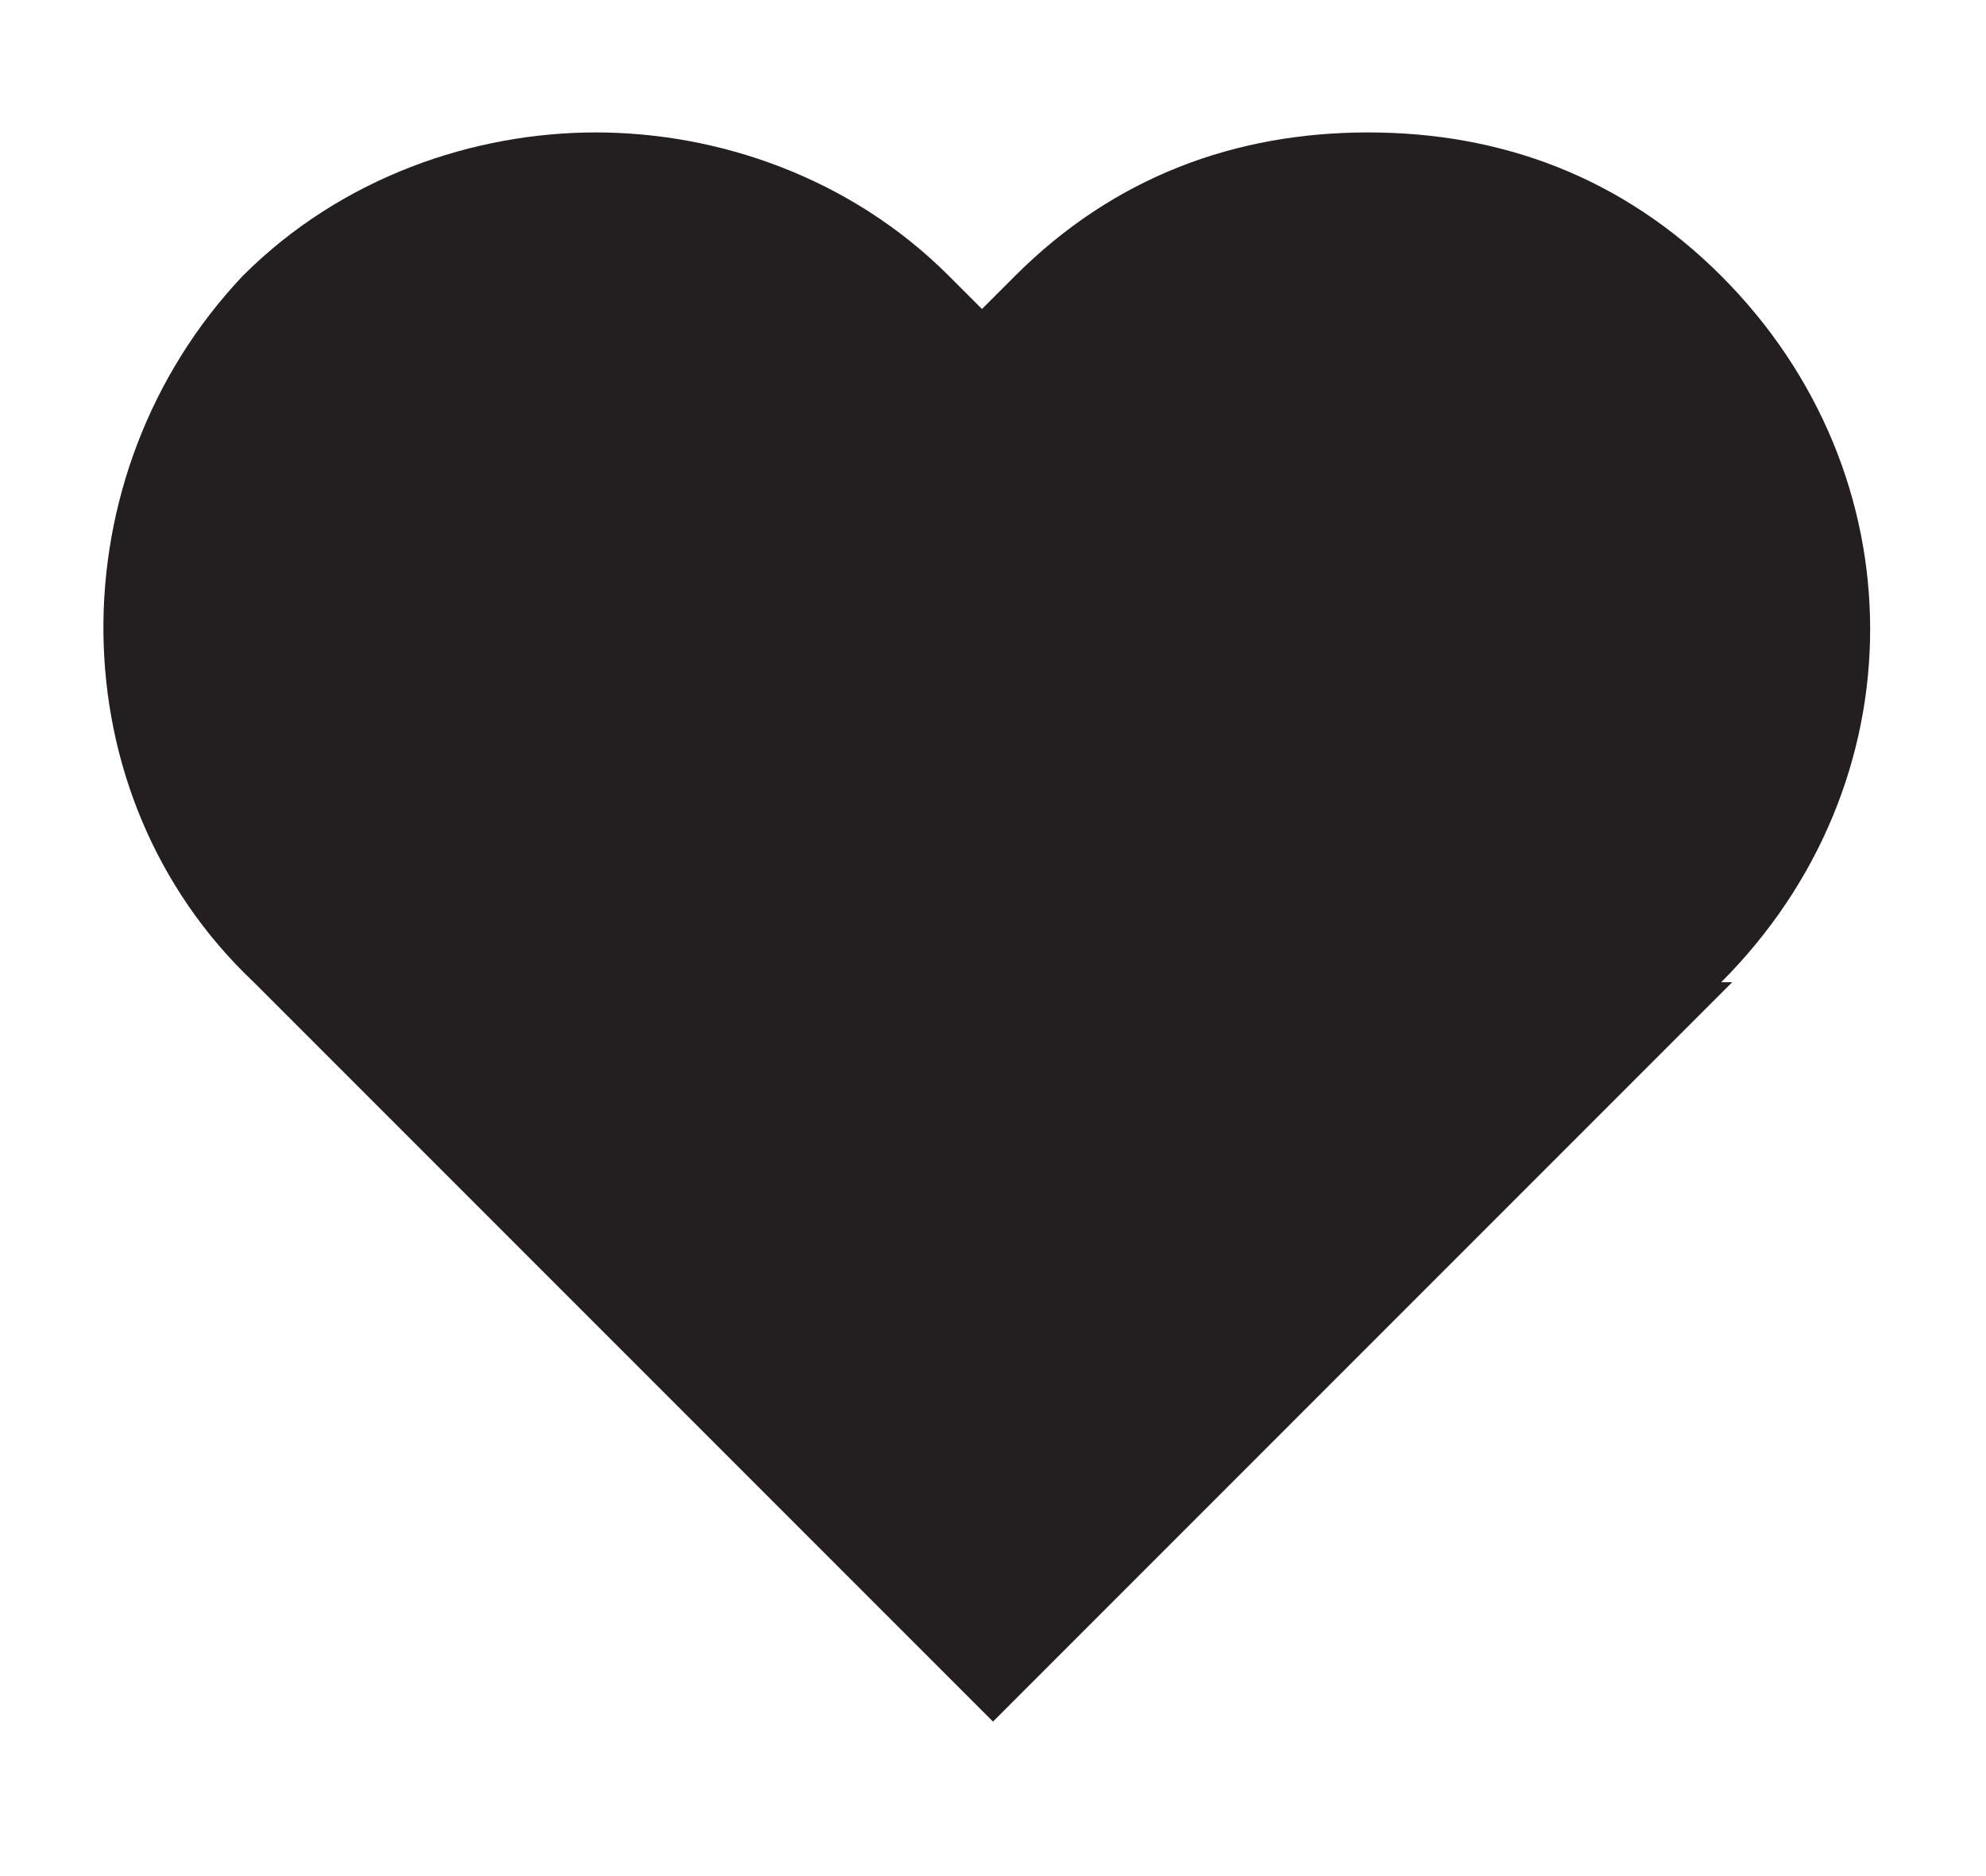 <?xml version="1.0" encoding="UTF-8"?>
<svg id="Layer_1" xmlns="http://www.w3.org/2000/svg" version="1.1" viewBox="0 0 18 17">
  <!-- Generator: Adobe Illustrator 29.0.0, SVG Export Plug-In . SVG Version: 2.1.0 Build 186)  -->
  <defs>
    <style>
      .st0 {
        fill: #231f20;
      }
    </style>
  </defs>
  <path class="st0" d="M15.7,8.9l-6.3,6.3-.4.4-.4-.4-6.3-6.3C.5,7.2.5,4.3,2.2,2.5c.9-.9,2.1-1.3,3.2-1.3s2.3.4,3.2,1.3l.3.3.3-.3c.9-.9,2-1.3,3.2-1.3s2.3.4,3.2,1.3c1.8,1.8,1.8,4.6,0,6.4Z"/>
</svg>